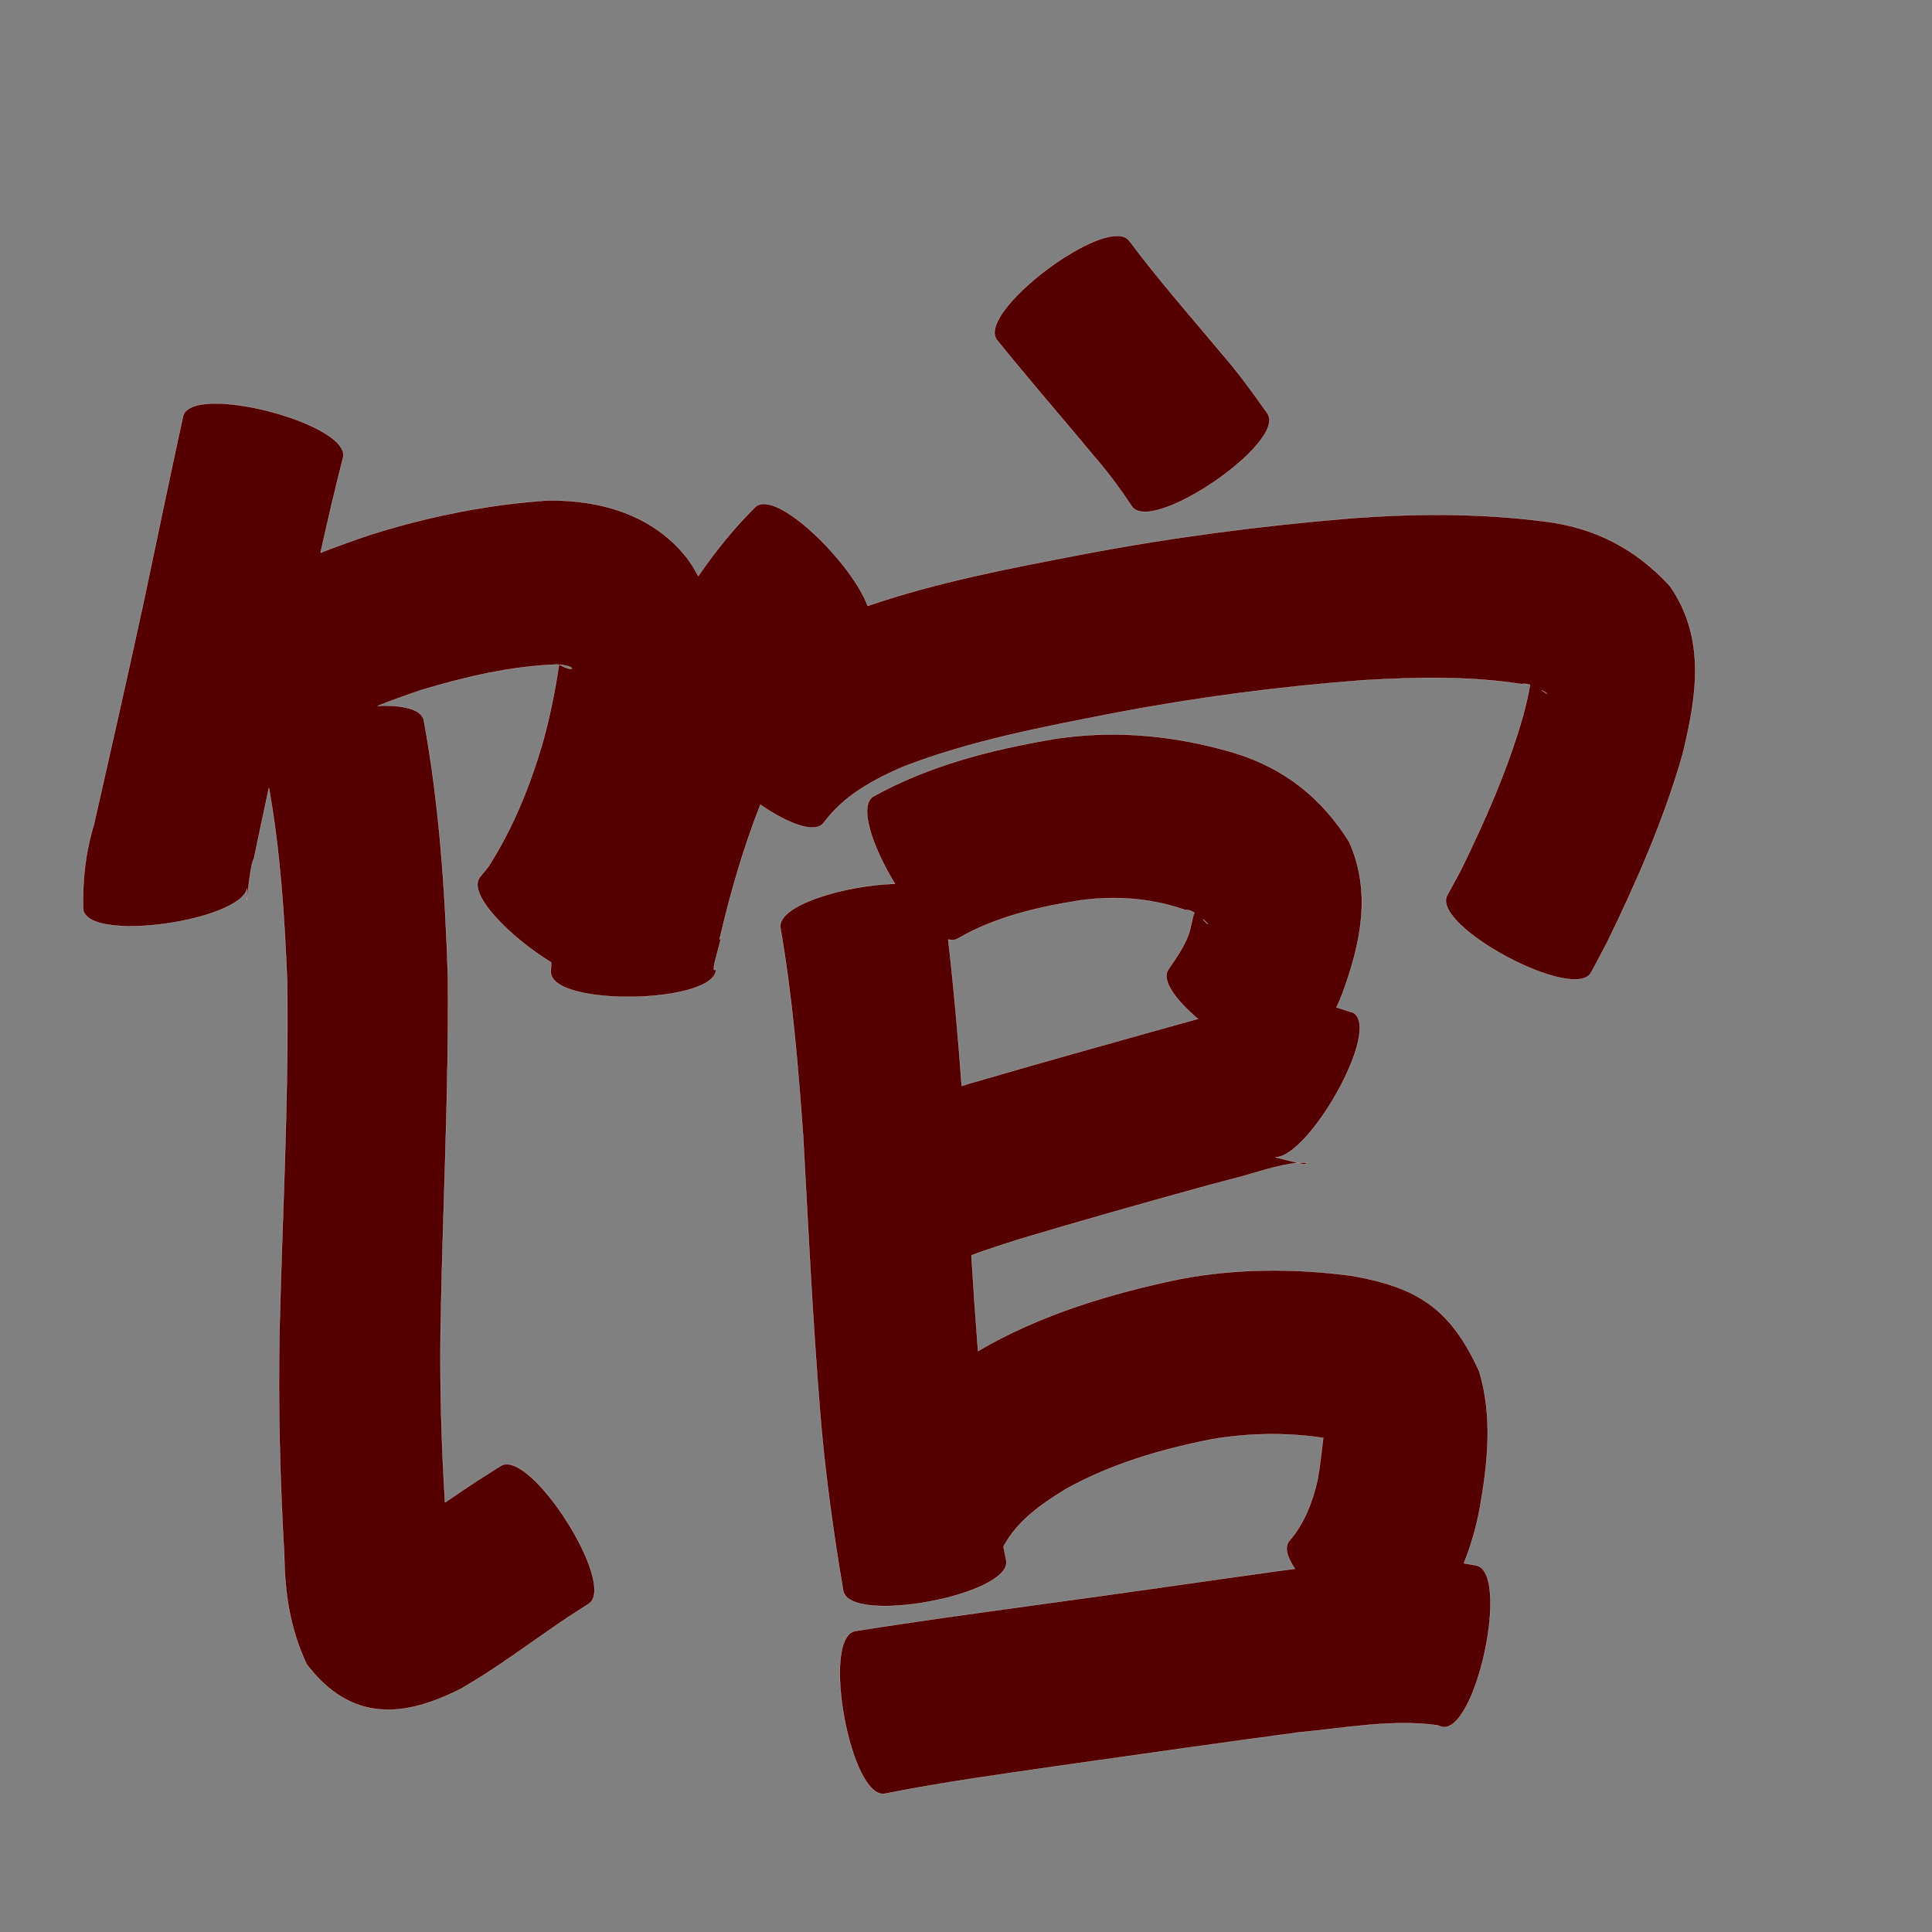 <?xml version="1.0" encoding="UTF-8" standalone="no"?>
<svg
   xmlns:dc="http://purl.org/dc/elements/1.1/"
   xmlns:cc="http://creativecommons.org/ns#"
   xmlns:rdf="http://www.w3.org/1999/02/22-rdf-syntax-ns#"
   xmlns:svg="http://www.w3.org/2000/svg"
   xmlns="http://www.w3.org/2000/svg"
   xmlns:sodipodi="http://sodipodi.sourceforge.net/DTD/sodipodi-0.dtd"
   xmlns:inkscape="http://www.inkscape.org/namespaces/inkscape"
   width="1024"
   height="1024"
   id="U9986"
   version="1.1"
   inkscape:version="0.48.0 r9654"
   sodipodi:docname="U+9986.svg">
  <rect width="100%" height="100%" fill="#808080" stroke="none"/>
  <defs
     id="defs16" />
  <sodipodi:namedview
     pagecolor="#ffffff"
     bordercolor="#666666"
     borderopacity="1"
     objecttolerance="10"
     gridtolerance="10"
     guidetolerance="10"
     inkscape:pageopacity="0"
     inkscape:pageshadow="2"
     inkscape:window-width="640"
     inkscape:window-height="480"
     id="namedview14"
     showgrid="false"
     inkscape:zoom="0.27441406"
     inkscape:cx="512"
     inkscape:cy="512"
     inkscape:window-x="0"
     inkscape:window-y="25"
     inkscape:window-maximized="0"
     inkscape:current-layer="U9986" />
  <path
     style="fill:#550000;fill-opacity:1;fill-rule:nonzero;stroke:#f9f9f9;stroke-width:0.1;stroke-miterlimit:4;stroke-dasharray:none"
     d="M 591.875 125.031 C 571.131 125.299 518.605 167.092 528.344 180.125 C 545.3 201.139 563.025 221.515 580.281 242.281 C 587.421 250.541 593.891 259.281 599.906 268.375 C 610.345 283.624 682.22 234.404 671.781 219.156 C 663.965 207.983 655.924 197 646.938 186.719 C 630.62 167.192 613.795 148.053 598.562 127.656 C 597.171 125.794 594.838 124.993 591.875 125.031 z M 112.906 213.875 C 104.371 214.05 98.204 216.066 97.031 220.562 C 89.803 253.719 82.946 286.959 75.906 320.156 C 67.445 359.141 58.617 398.027 49.812 436.938 C 45.269 451.974 43.662 466.471 44.094 482.062 C 46.802 499.791 127.235 488.211 130.969 470.906 C 130.143 490.2 132.104 457.952 134.562 455.281 C 137.164 442.693 139.833 430.129 142.531 417.562 C 148.557 451.352 150.801 485.695 152.188 519.969 C 153.177 581.719 149.599 643.407 148.156 705.125 C 147.338 745.005 148.402 784.905 150.688 824.719 C 150.958 845.03 153.916 863.806 162.594 882.156 C 185.973 912.774 213.782 910.678 244.594 894.938 C 263.959 883.722 281.822 870.114 300.344 857.594 C 304.227 855.096 308.085 852.593 311.969 850.094 C 327.474 840.191 280.818 767.097 265.312 777 C 260.898 779.802 256.477 782.604 252.062 785.406 C 246.64 788.997 241.249 792.678 235.875 796.344 C 234.043 766.529 233.16 736.657 233.5 706.781 C 234.478 643.459 238.002 580.185 237.375 516.844 C 235.881 471.577 232.847 426.367 224.625 381.75 C 223.403 375.729 213.169 373.611 200.188 374.125 C 207.885 371.088 215.686 368.293 223.531 365.656 C 246.846 358.698 270.741 353.094 295.125 352.188 C 295.534 352.206 295.906 352.221 296.281 352.25 C 294.418 365.183 291.545 379.406 287.969 392.5 C 281.232 415.896 272.099 438.551 259.031 459.125 C 257.448 461.078 255.864 463.048 254.281 465 C 247.509 473.96 270.562 496.851 292.156 510.125 C 292.071 511.836 291.994 513.529 291.938 515.25 C 292.313 533.836 379.938 532.087 379.562 513.5 C 375.061 518.669 384.875 491.163 381.344 498.094 C 386.936 473.779 393.882 449.742 403 426.531 C 417.419 436.376 431.748 442.133 436.531 436.188 C 447.233 421.664 462.481 413.469 478.625 406.406 C 514.416 392.596 552.312 385.386 589.844 378.094 C 633.874 369.667 678.34 363.83 723.031 360.5 C 750.862 358.879 778.915 358.287 806.531 362.594 C 807.731 362.236 809.303 362.469 810.938 362.969 C 809.587 370.773 809.501 370.392 807.344 379.156 C 799.162 407.7 787.193 434.976 774.094 461.562 L 767.031 474.594 C 758.377 490.791 834.752 531.572 843.406 515.375 C 846.195 510.107 848.961 504.862 851.75 499.594 C 867.437 467.36 881.963 434.356 891.812 399.812 C 899.285 369.183 904.322 338.302 885.094 310.625 C 866.953 290.882 845.364 279.636 818.5 276.344 C 784.593 272.029 750.382 272.113 716.312 274.688 C 668.445 278.606 620.791 284.866 573.594 293.844 C 535.328 301.17 496.783 308.489 459.875 321.156 C 451.66 298.614 411.402 258.666 400.344 268.719 C 388.987 279.925 379.082 292.295 370.125 305.312 C 368.198 301.88 366.253 298.447 363.812 295.375 C 345.804 272.708 318.009 264.878 290.188 265.25 C 258.072 267.449 226.48 273.863 195.781 283.594 C 187.088 286.545 178.456 289.655 169.906 292.969 C 173.645 276.147 177.53 259.345 181.812 242.656 C 185.332 229.167 138.513 213.351 112.906 213.875 z M 296.594 352.281 C 306.011 353.083 304.574 356.902 296.594 352.281 z M 816.906 365.688 C 820.331 367.653 821.91 369.16 816.906 365.688 z M 588.781 389.312 C 578.669 389.357 568.496 390.144 558.312 391.75 C 525.272 397.387 492.51 405.712 462.969 422.094 C 454.758 426.974 462.621 449.236 474.344 468.438 C 448.132 469.141 411.538 479.842 413.656 491.875 C 419.975 528.35 423.033 565.297 425.688 602.188 C 428.353 650.827 430.696 699.472 434.625 748.031 C 436.766 775.056 440.33 801.946 444.531 828.719 C 445.295 833.537 446.111 838.348 446.938 843.156 C 450.362 861.48 536.737 845.325 533.312 827 C 532.818 824.574 532.353 822.148 531.875 819.719 C 539.186 806.027 551.805 797.288 564.781 789.312 C 588.992 775.811 615.668 768.051 642.719 762.75 C 662.128 759.552 681.909 759.193 701.344 762.125 C 700.471 769.042 699.632 777.534 698.344 784.406 C 695.637 796.191 691.259 807.68 683.219 816.844 C 680.66 820.152 682.261 825.437 686.312 831.469 C 683.228 831.874 680.143 832.289 677.062 832.719 C 634.907 838.562 592.804 844.764 550.625 850.438 C 518.133 854.946 485.644 859.326 453.25 864.5 C 434.97 867.851 450.751 954.038 469.031 950.688 C 500.056 944.5 531.452 940.264 562.75 935.719 C 604.722 929.808 646.672 923.746 688.688 918.156 C 712.86 915.904 737.507 911.135 761.812 914.406 C 762.604 914.705 763.396 914.981 764.188 915.281 C 782.33 919.16 800.643 833.629 782.5 829.75 C 780.304 829.349 778.102 828.964 775.906 828.562 C 779.538 819.421 782.359 809.887 784.219 799.969 C 788.542 775.64 791.276 750.784 783.969 726.688 C 768.786 693.856 751.973 682.534 716.875 676.25 C 686.465 672.175 655.723 672.206 625.469 677.906 C 588.197 685.7 551.477 696.75 518.375 716.062 C 517.055 699.164 515.89 682.263 514.875 665.344 C 523.274 662.189 531.878 659.497 540.375 656.781 C 573.826 646.773 607.428 637.291 641.094 628.031 C 646.143 626.702 651.189 625.317 656.25 624.031 C 663.868 622.095 678.044 617.107 688 616.375 C 684.02 615.394 680.042 614.386 676.062 613.406 C 694.152 612.821 732.334 545.604 717.25 536.75 C 714.293 535.808 711.332 534.879 708.375 533.938 C 709.583 531.357 710.718 528.725 711.719 526.031 C 721.243 499.728 727 472.994 715.094 446.219 C 700.583 423.031 681.051 407.404 654.625 399.188 C 633.036 392.743 611.028 389.215 588.781 389.312 z M 688 616.375 C 688.978 616.616 689.959 616.853 690.938 617.094 C 691.67 616.884 693.88 616.545 693.125 616.438 C 691.624 616.223 689.875 616.237 688 616.375 z M 590.219 475.969 C 603.205 475.973 616.036 478.044 628.469 482.375 C 629.61 481.995 631.312 482.671 633.062 483.75 C 631.875 486.25 631.273 492.112 629.906 495.562 C 627.348 502.211 623.278 508.01 619.25 513.812 C 615.376 519.573 623.162 530.033 634.938 540.031 C 629.29 541.585 623.648 543.17 618 544.719 C 583.35 554.4 548.694 564.115 514.156 574.188 C 512.675 574.655 511.2 575.122 509.719 575.594 C 507.83 549.67 505.569 523.786 502.562 497.969 C 504.492 498.445 506.252 498.296 507.75 497.406 C 527.545 485.951 550.062 480.747 572.438 477.219 C 578.375 476.394 584.316 475.967 590.219 475.969 z M 637.719 487.281 C 640.381 489.647 641.563 491.262 637.906 487.688 C 637.839 487.532 637.784 487.428 637.719 487.281 z "
     id="path24077" />
</svg>
